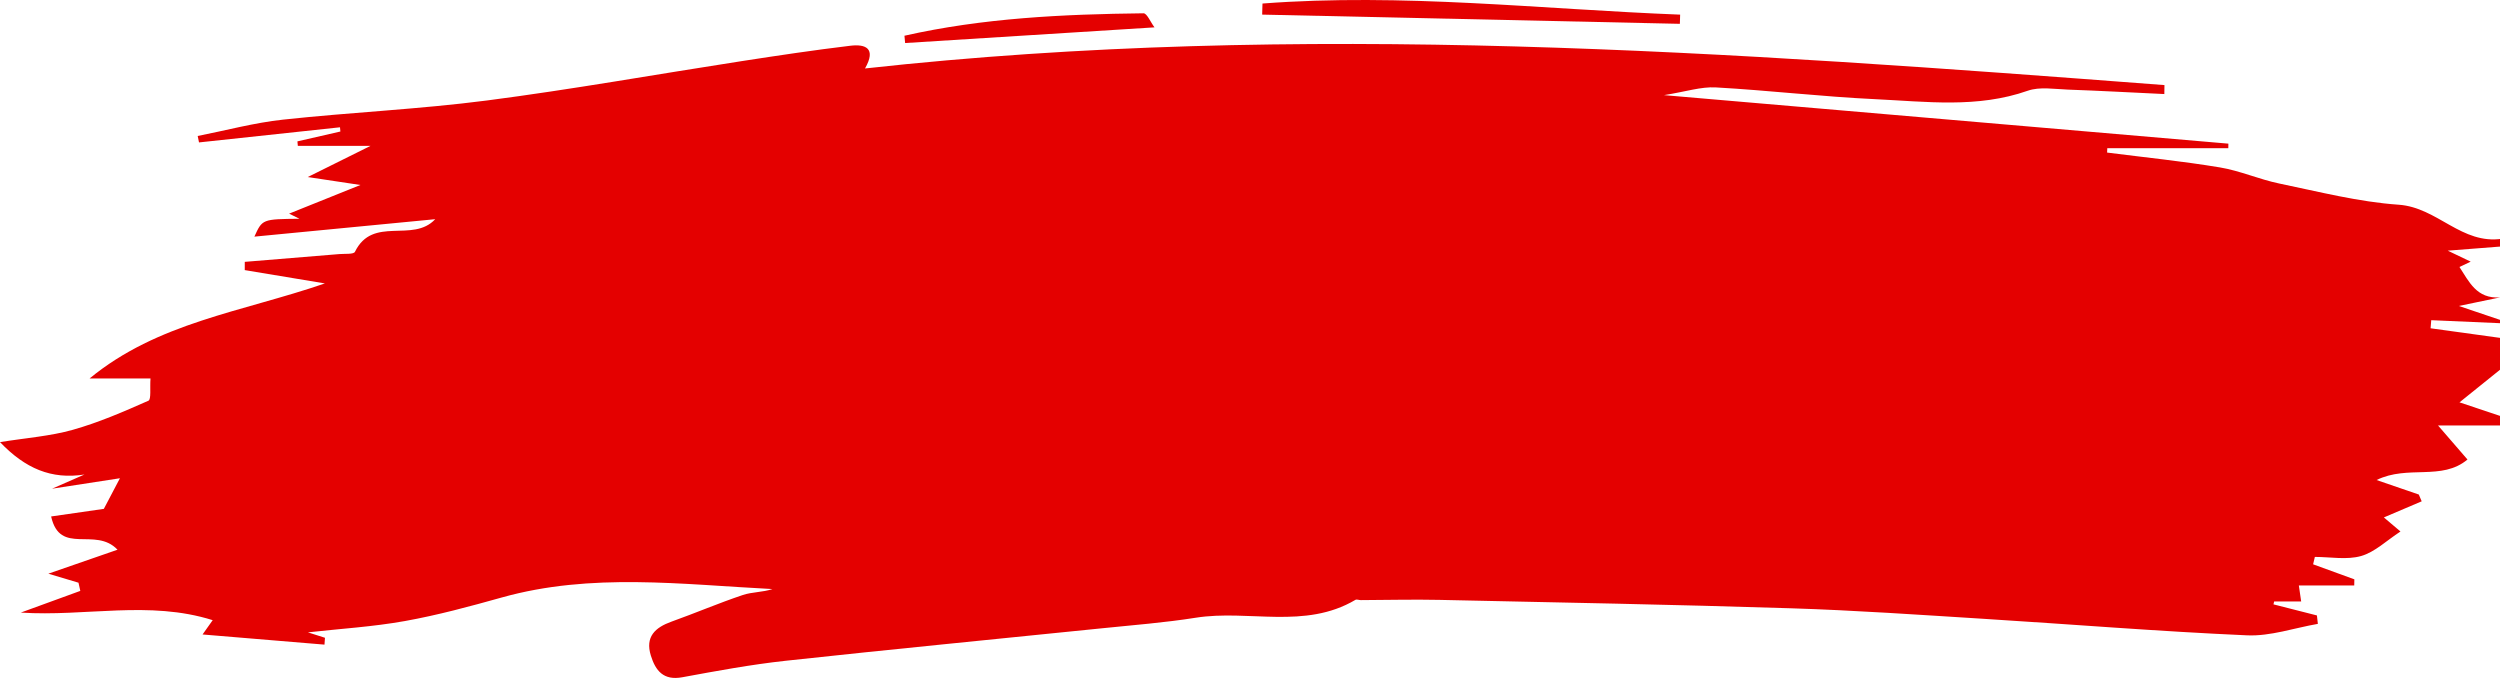 <?xml version="1.0" encoding="utf-8"?>
<!-- Generator: Adobe Illustrator 17.0.0, SVG Export Plug-In . SVG Version: 6.00 Build 0)  -->
<!DOCTYPE svg PUBLIC "-//W3C//DTD SVG 1.1//EN" "http://www.w3.org/Graphics/SVG/1.1/DTD/svg11.dtd">
<svg version="1.1" id="Layer_1" xmlns:x="http://ns.adobe.com/Extensibility/1.0/" xmlns:i="http://ns.adobe.com/AdobeIllustrator/10.0/" xmlns:graph="http://ns.adobe.com/Graphs/1.0/"
	 xmlns="http://www.w3.org/2000/svg" xmlns:xlink="http://www.w3.org/1999/xlink" x="0px" y="0px" width="459.243px"
	 height="124.532px" viewBox="0 0 459.243 124.532" enable-background="new 0 0 459.243 124.532" xml:space="preserve">
<path fill="#E40000" d="M459.243,54.633c-2.142,0.445-4.284,0.891-7.562,1.573c3.379,1.141,5.807,1.961,9.64,3.255
	c-5.803-0.254-10.256-0.448-14.708-0.643c-0.04,0.496-0.081,0.991-0.121,1.487c5.682,0.785,11.364,1.569,17.046,2.354
	c0.211,0.433,0.422,0.865,0.633,1.298c-3.88,3.123-7.761,6.247-12.367,9.954c3.081,1.03,5.943,1.987,8.805,2.944
	c-0.022,0.434-0.045,0.868-0.067,1.302c-3.879,0-7.758,0-12.683,0c2.154,2.49,3.583,4.141,5.41,6.254
	c-4.724,3.964-10.937,0.941-16.702,3.769c3.066,1.053,5.412,1.858,7.758,2.664c0.177,0.415,0.355,0.83,0.533,1.246
	c-2.231,0.951-4.463,1.901-6.949,2.961c0.784,0.664,1.489,1.261,3.052,2.584c-2.563,1.668-4.695,3.779-7.224,4.502
	c-2.635,0.754-5.654,0.168-8.505,0.168c-0.107,0.452-0.213,0.905-0.32,1.357c2.525,0.92,5.051,1.84,7.576,2.761
	c-0.007,0.375-0.013,0.749-0.02,1.124c-3.348,0-6.697,0-10.177,0c0.161,1.102,0.283,1.941,0.429,2.942c-1.846,0-3.406,0-4.966,0
	c-0.041,0.177-0.082,0.354-0.123,0.531c2.661,0.679,5.322,1.357,7.982,2.036c0.057,0.516,0.113,1.032,0.17,1.548
	c-4.331,0.75-8.698,2.295-12.988,2.107c-16.129-0.709-32.231-2.028-48.348-3.031c-11.797-0.734-23.596-1.563-35.407-1.937
	c-21.524-0.682-43.056-1.082-64.586-1.544c-4.826-0.104-9.656,0.024-14.484,0.041c-0.332,0.001-0.748-0.185-0.984-0.046
	c-9.285,5.494-19.61,1.738-29.343,3.284c-5.703,0.906-11.481,1.35-17.232,1.94c-19.357,1.986-38.726,3.856-58.069,5.963
	c-6.372,0.694-12.7,1.868-19.011,3.03c-3.455,0.636-4.91-1.204-5.771-3.978c-1.074-3.457,0.778-5.162,3.813-6.248
	c4.383-1.568,8.672-3.405,13.083-4.884c1.713-0.575,3.647-0.488,5.445-1.092c-16.631-0.842-33.27-3.062-49.721,1.546
	c-5.879,1.647-11.799,3.252-17.799,4.329c-5.874,1.055-11.874,1.414-17.817,2.078c0.912,0.29,2.022,0.644,3.132,0.997
	c-0.03,0.419-0.059,0.838-0.089,1.257c-7.278-0.606-14.556-1.212-22.396-1.865c0.83-1.173,1.261-1.781,1.861-2.628
	c-11.675-3.685-23.379-0.612-35.254-1.393c3.645-1.329,7.29-2.657,10.935-3.986c-0.112-0.501-0.224-1.002-0.336-1.503
	c-1.642-0.492-3.285-0.983-5.535-1.657c4.39-1.521,8.234-2.854,12.707-4.404c-4.081-4.31-10.571,1.151-12.196-6.107
	c3.315-0.478,6.668-0.961,9.683-1.396c0.85-1.619,1.643-3.129,2.955-5.625c-3.933,0.606-7.473,1.151-12.464,1.92
	c2.875-1.26,4.409-1.932,5.942-2.604C9.412,88.114,4.644,86.06,0,81.217c4.848-0.782,9.226-1.093,13.364-2.259
	c4.765-1.343,9.363-3.337,13.901-5.348c0.541-0.24,0.251-2.355,0.382-4.085c-3.593,0-6.921,0-11.193,0
	c12.548-10.308,27.77-12.159,43.227-17.459c-5.889-0.98-10.304-1.715-14.719-2.449c0.001-0.505,0.002-1.01,0.003-1.515
	c5.799-0.475,11.598-0.944,17.396-1.43c0.982-0.082,2.602,0.075,2.841-0.411c3.288-6.703,10.594-1.546,14.749-5.995
	c-10.883,1.05-21.787,2.102-33.22,3.205c1.456-3.216,1.456-3.216,8.275-3.284c-0.89-0.442-1.555-0.773-1.895-0.942
	c3.789-1.522,7.763-3.119,13.098-5.262c-3.827-0.577-6.208-0.936-9.678-1.459c4.328-2.149,7.301-3.625,11.543-5.732
	c-5.319,0-9.341,0-13.363,0c-0.025-0.274-0.05-0.547-0.075-0.821c2.632-0.604,5.263-1.208,7.895-1.811
	c-0.024-0.259-0.048-0.517-0.072-0.776c-8.633,0.926-17.267,1.852-25.9,2.779c-0.08-0.394-0.16-0.788-0.241-1.182
	c5.214-1.026,10.387-2.431,15.651-3.001c12.471-1.351,25.036-1.906,37.467-3.52c15.666-2.033,31.233-4.825,46.851-7.238
	c6.633-1.025,13.273-2.022,19.935-2.821c2.754-0.33,4.806,0.452,2.68,4.176c79.834-8.809,159.272-2.996,238.705,3.053
	c-0.007,0.549-0.015,1.097-0.022,1.646c-5.91-0.279-11.818-0.604-17.73-0.817c-2.466-0.089-5.16-0.565-7.372,0.212
	c-9.236,3.245-18.658,1.989-28.011,1.548c-9.773-0.46-19.512-1.616-29.283-2.162c-2.716-0.152-5.493,0.782-9.518,1.419
	c35.344,3.038,69.512,5.975,103.68,8.912c-0.005,0.279-0.01,0.557-0.015,0.836c-7.41,0-14.821,0-22.231,0
	c-0.011,0.267-0.021,0.535-0.032,0.802c6.914,0.885,13.859,1.587,20.731,2.728c3.695,0.613,7.219,2.2,10.901,2.959
	c7.275,1.502,14.561,3.382,21.927,3.892c7.165,0.497,11.548,7.418,19.072,6.239c-0.073,0.477-0.146,0.954-0.219,1.432
	c-2.915,0.228-5.829,0.455-9.838,0.768c1.874,0.898,3.001,1.438,4.215,2.02c-0.69,0.327-1.378,0.653-2.066,0.98
	C453.55,51.724,454.947,54.928,459.243,54.633z"/>
<path fill="#E40000" d="M231.915,0.649c25.653-1.958,51.158,1.049,76.723,2.04c-0.017,0.563-0.034,1.125-0.051,1.688
	c-25.577-0.564-51.154-1.128-76.731-1.692C231.876,2.006,231.895,1.327,231.915,0.649z"/>
<path fill="#E40000" d="M166.145,6.563c14.428-3.26,29.153-3.95,43.918-4.121c0.628-0.007,1.276,1.598,2.013,2.585
	c-15.477,0.973-30.643,1.926-45.808,2.879C166.227,7.458,166.186,7.01,166.145,6.563z"/>
</svg>
